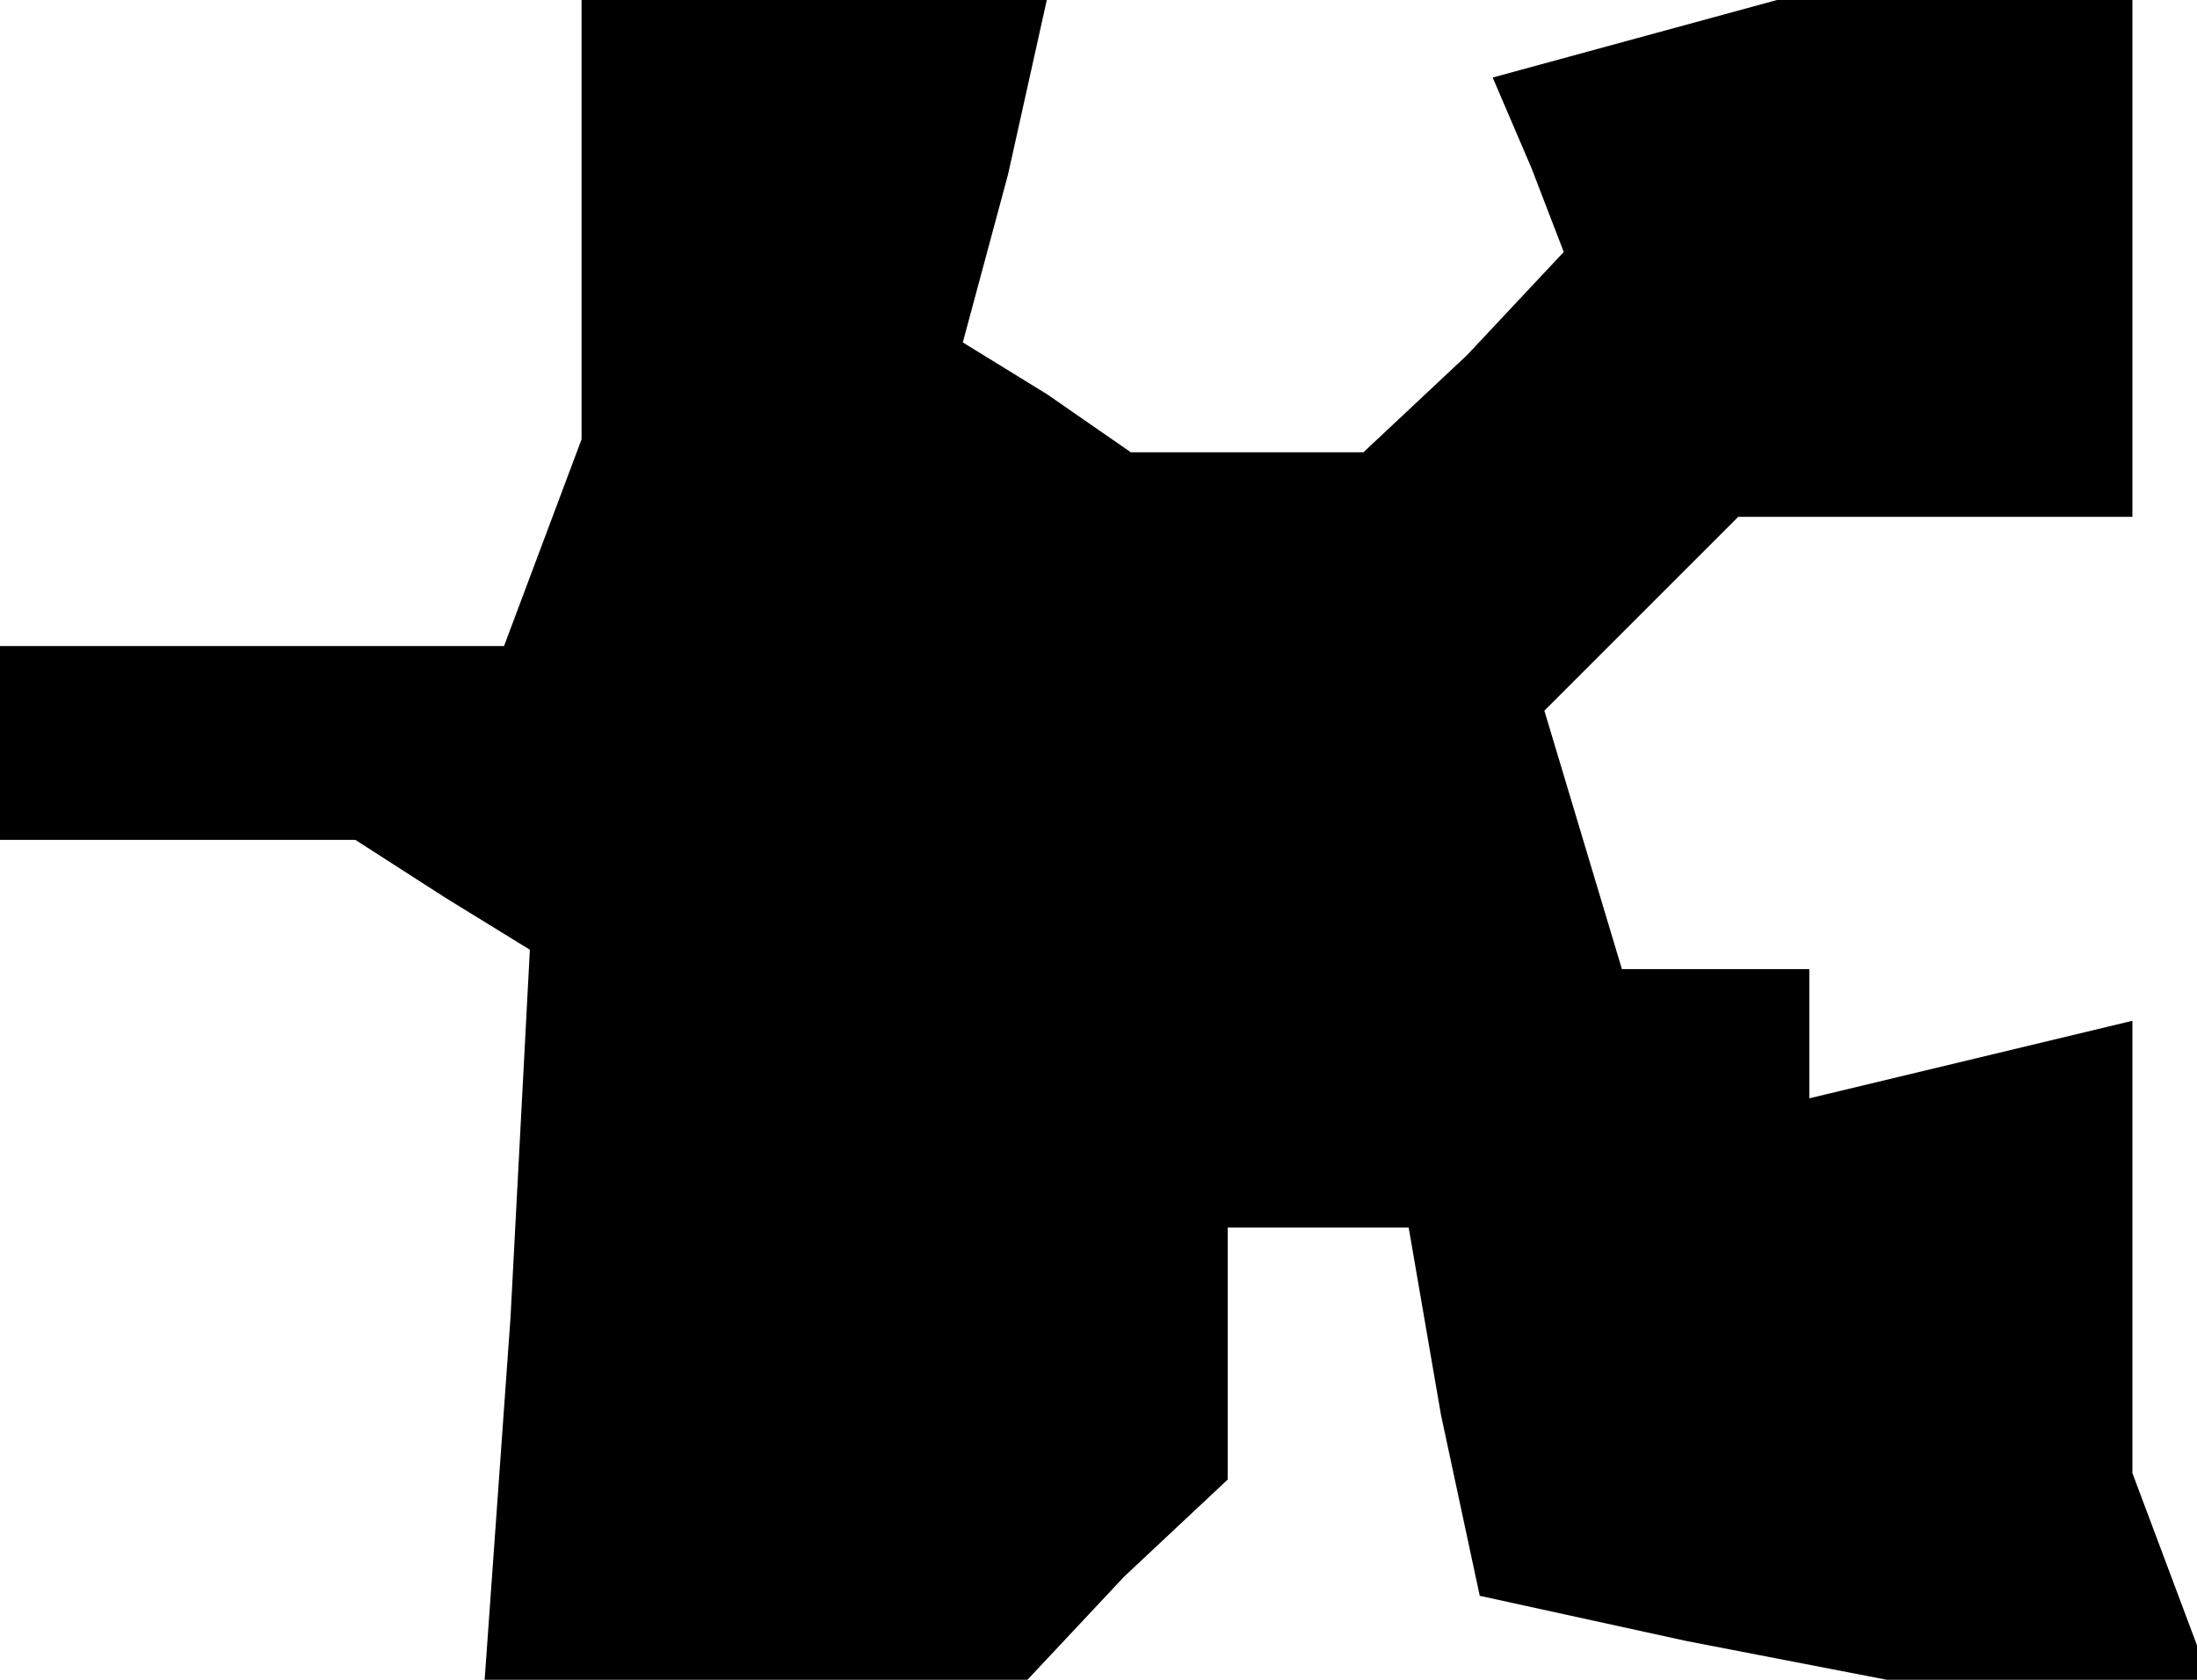 <?xml version="1.0" standalone="no"?>
<!DOCTYPE svg PUBLIC "-//W3C//DTD SVG 20010904//EN"
 "http://www.w3.org/TR/2001/REC-SVG-20010904/DTD/svg10.dtd">
<svg version="1.0" xmlns="http://www.w3.org/2000/svg"
 width="34pt" height="26pt" viewBox="0 0 34 26"
 preserveAspectRatio="xMidYMid meet">
<g transform="translate(0,26) scale(0.1,-0.1)"
fill="#000000" stroke="none">
<path d="M90 226 l0 -34 -6 -16 -6 -16 -39 0 -39 0 0 -15 0 -15 28 0 27 0 14
-9 13 -8 -3 -57 -4 -56 42 0 42 0 15 16 16 15 0 20 0 19 14 0 14 0 5 -29 6
-28 32 -7 31 -6 25 0 25 0 -6 16 -6 16 0 35 0 35 -25 -6 -25 -6 0 10 0 10 -14
0 -15 0 -6 20 -6 20 15 15 15 15 30 0 31 0 0 40 0 40 -27 0 -28 0 -22 -6 -22
-6 6 -14 5 -13 -15 -16 -16 -15 -18 0 -18 0 -13 9 -13 8 7 26 6 27 -36 0 -36
0 0 -34z"/>
</g>
</svg>
